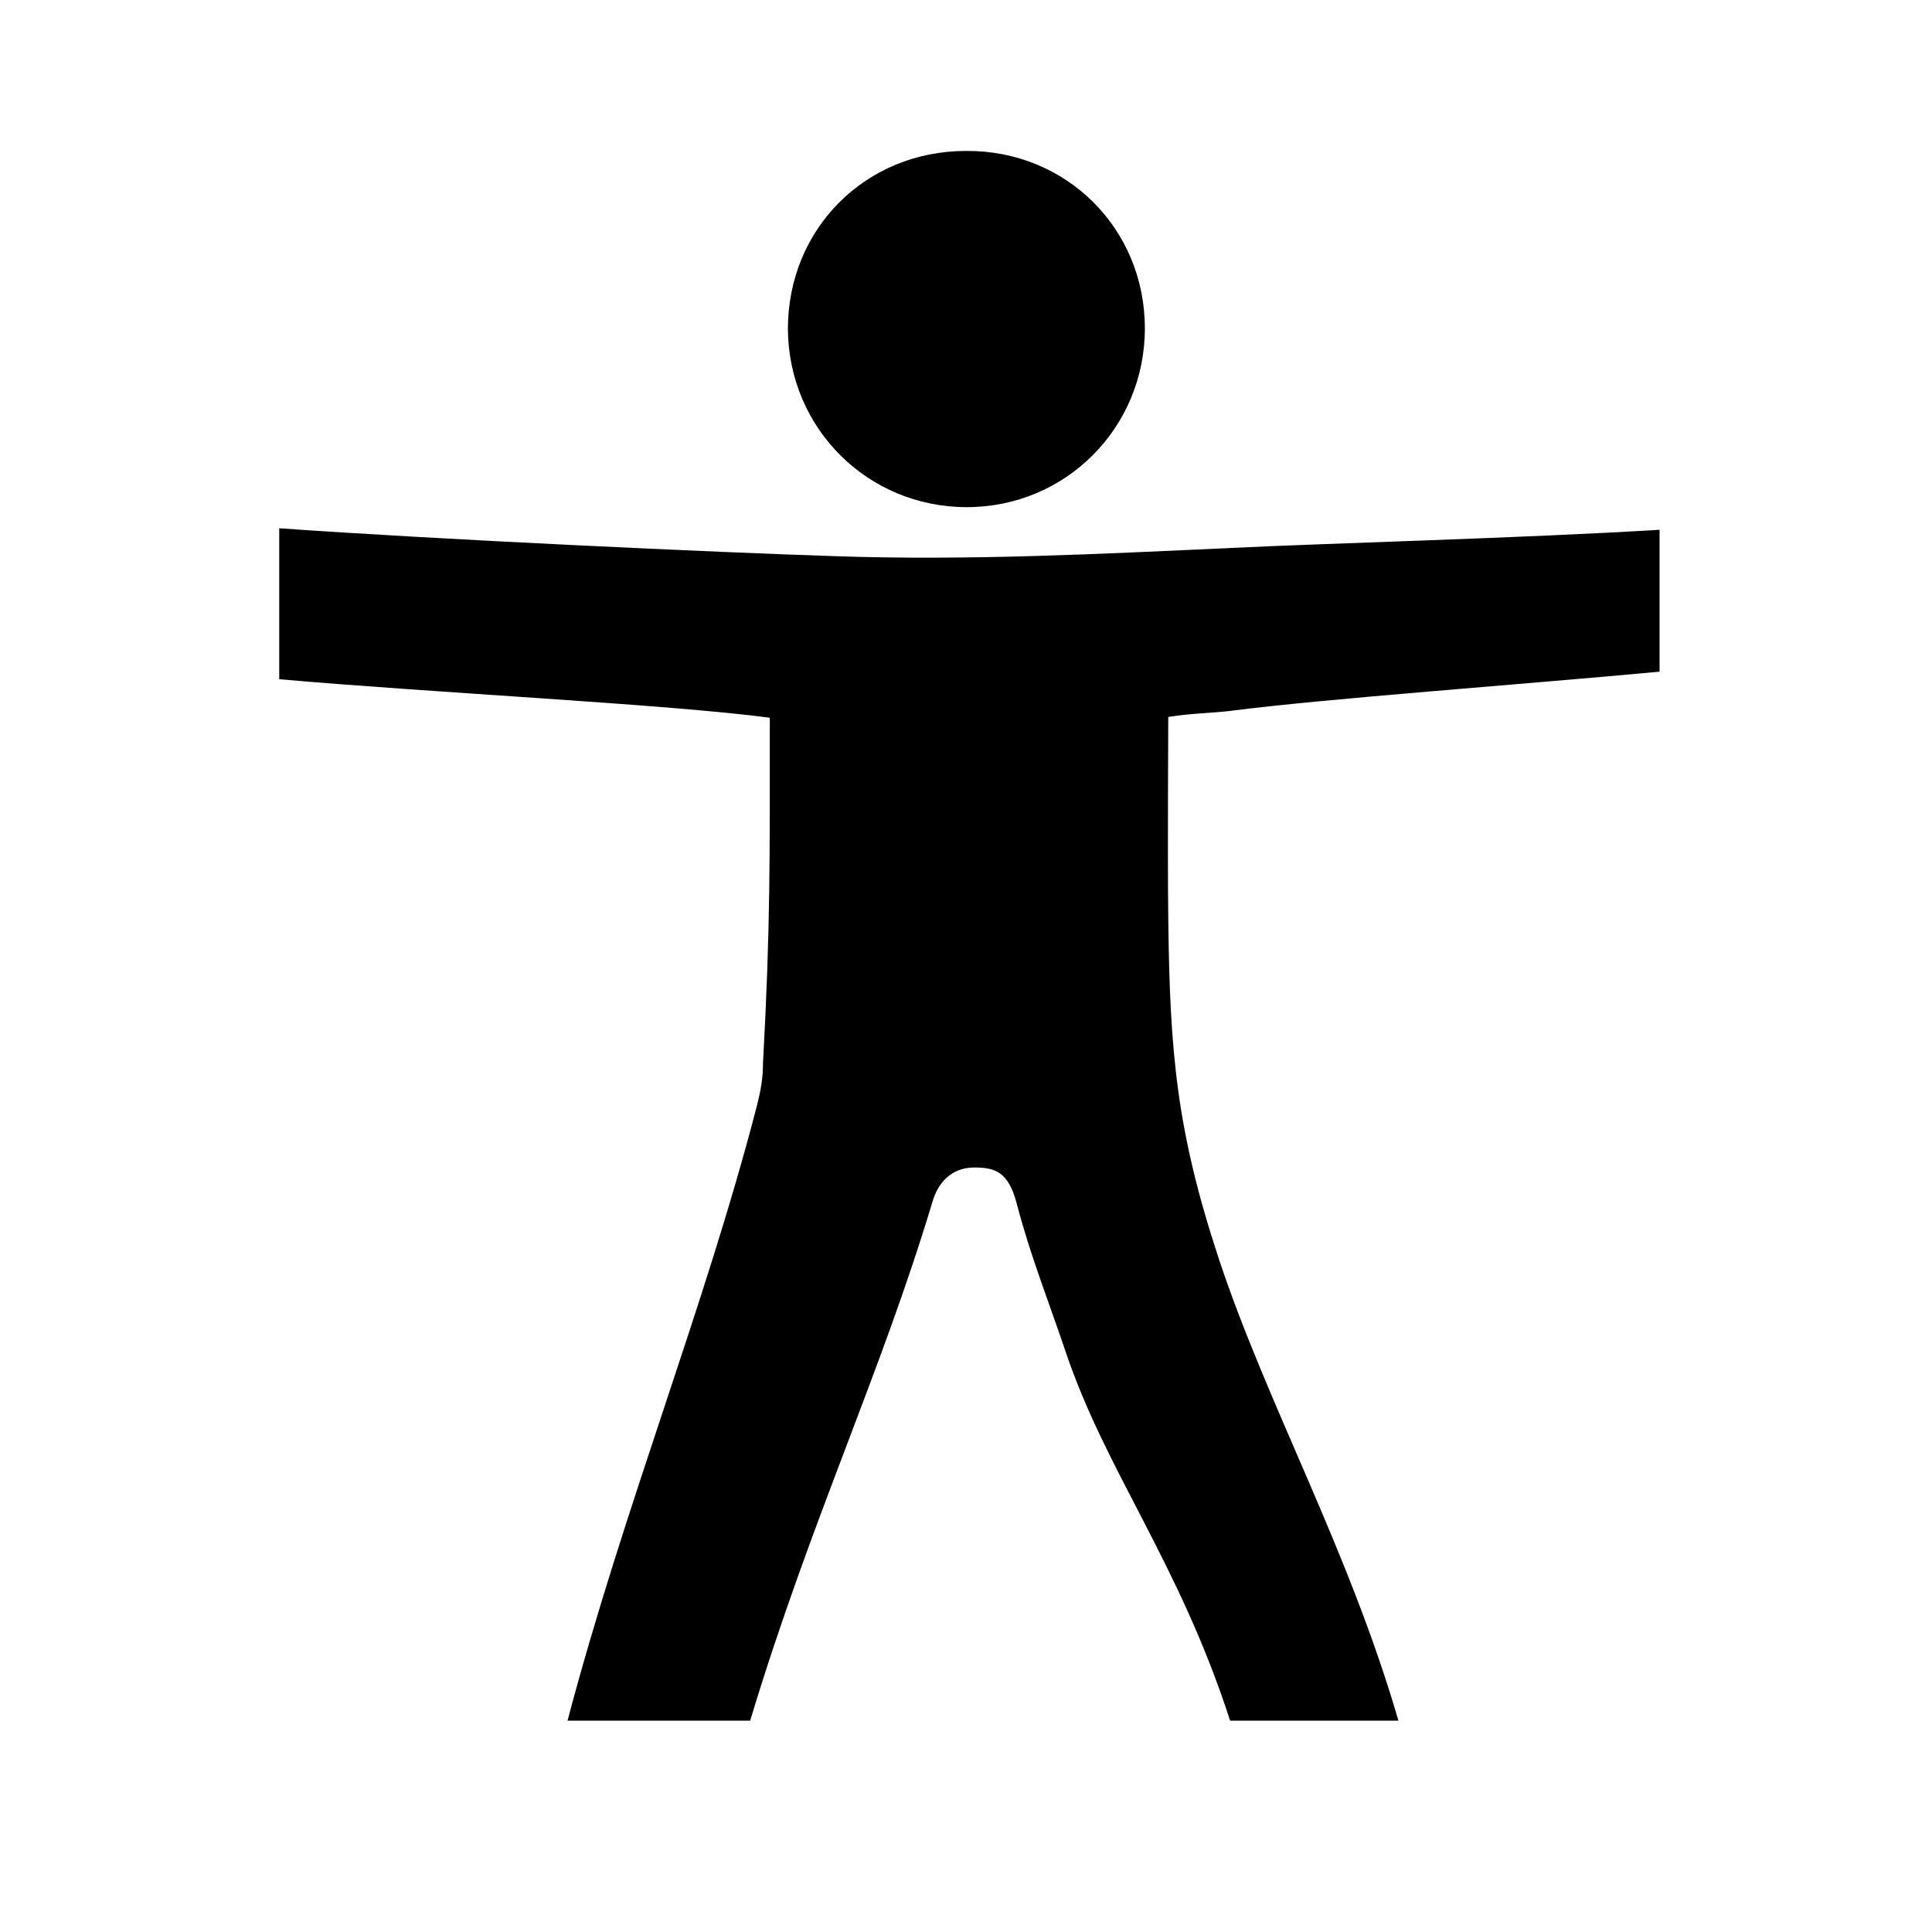 <svg xmlns="http://www.w3.org/2000/svg" viewBox="0 0 256 256"><path fill="currentColor" d="M161.5,166.8c6.4,19.3,17.2,38.5,23.8,61.2H163c-6.8-21-16.5-33.1-21.8-48.9c-2.3-6.8-4.7-12.8-6.5-19.7	c-1.1-4.1-2.8-4.7-5.6-4.7c-3.1,0-4.8,2.1-5.5,4.4c-6.9,23-16.2,42.4-24.2,68.9H75.2c7.5-28.4,18.1-54.5,25.1-81.5	c0.5-2,0.8-3.6,0.8-5.6c1-18.3,0.9-27.2,0.9-45.8C88.3,93.3,57.4,91.8,37,90V70c21.2,1.5,58,3.2,73.8,3.7c17.5,0.6,35-0.3,52.5-1.1	c12.1-0.6,38.6-1.3,56.6-2.4V89c-18.2,1.7-44.6,3.6-56.9,5.2c-2.5,0.3-5.1,0.3-8.2,0.8c0,1.5-0.1,18.6,0,26.6	C155,139.5,155.9,149.8,161.5,166.8z M128.1,67.2c13.1,0,23.6-10.5,23.6-23.7c0-13.2-10.4-23.6-23.7-23.5	c-13.3,0-23.6,10.3-23.6,23.6C104.5,56.8,115,67.2,128.1,67.2z"/></svg>